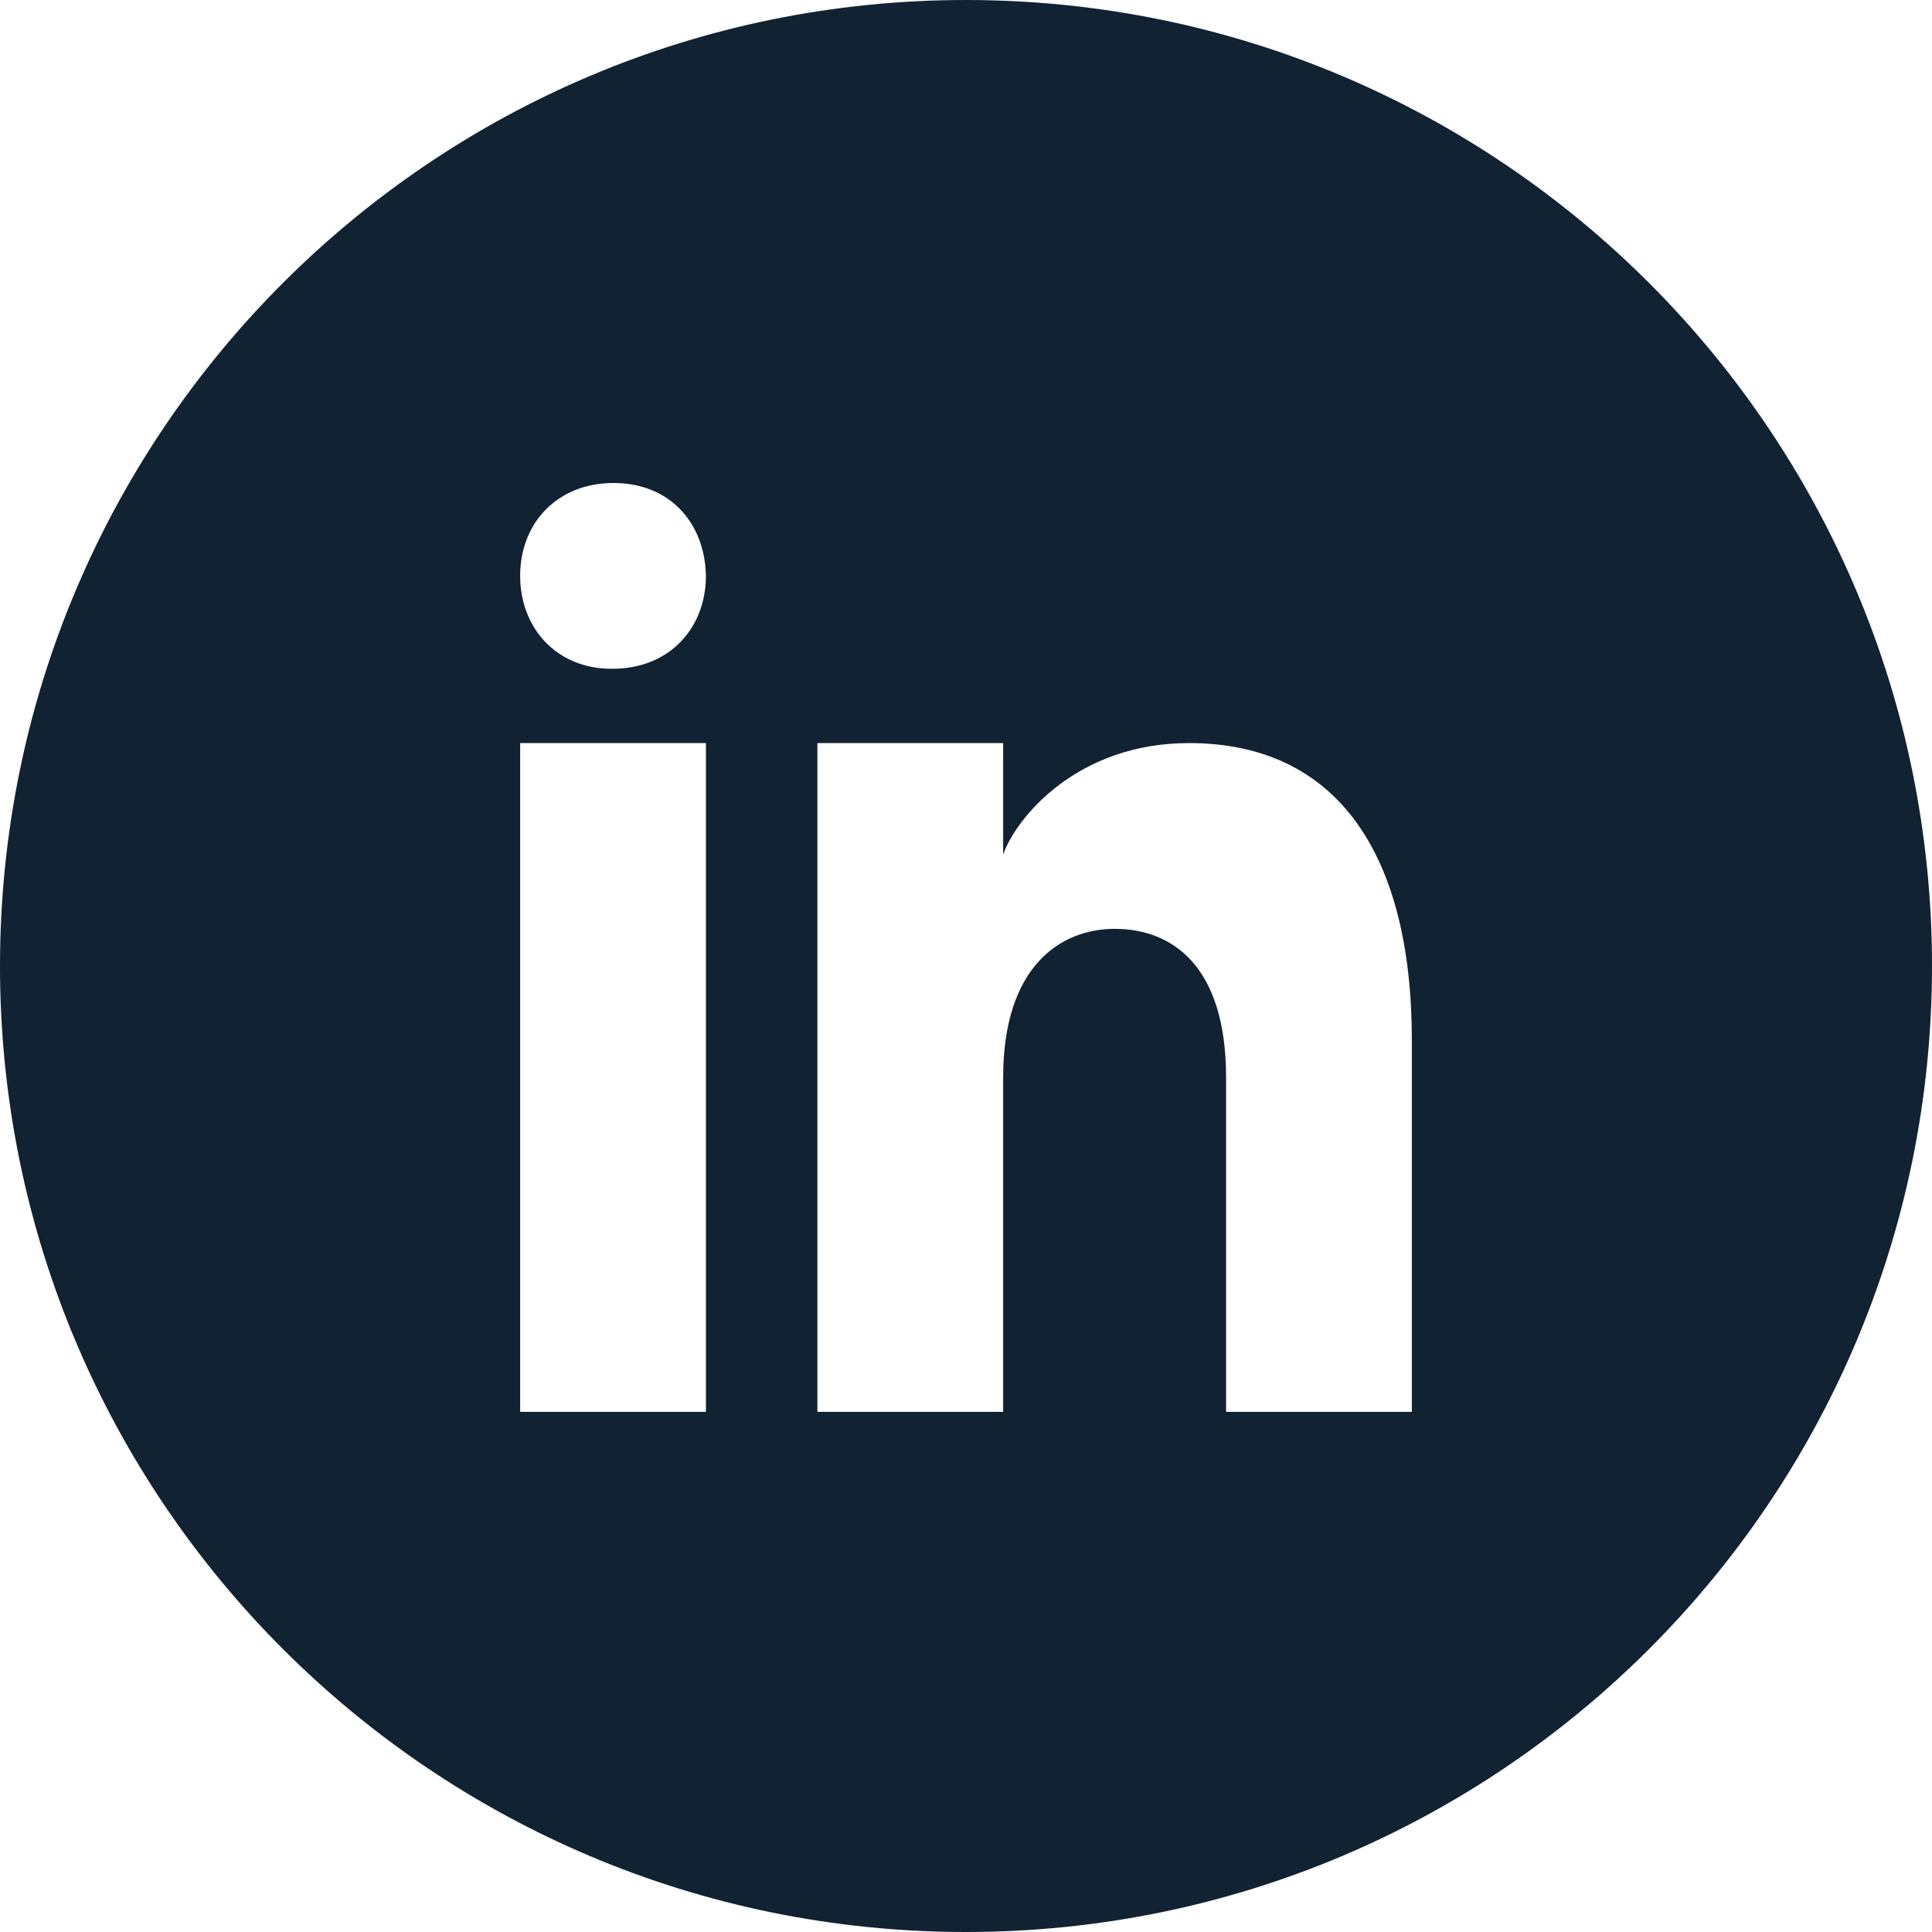 <svg width="52" height="52" viewBox="0 0 52 52" fill="none" xmlns="http://www.w3.org/2000/svg">
<path d="M26 0C11.641 0 0 11.641 0 26C0 40.359 11.641 52 26 52C40.359 52 52 40.359 52 26C52 11.641 40.359 0 26 0ZM19 38H14V20H19V38ZM16.485 18H16.457C14.965 18 14 16.888 14 15.499C14 14.08 14.995 13 16.514 13C18.035 13 18.972 14.08 19 15.499C19 16.887 18.035 18 16.485 18ZM38 38H33V29C33 26 31.554 25 30 25C28.555 25 27 26 27 29V38H22V20H27V23C27.343 22.019 28.984 20 32 20C36 20 38 23 38 28V38Z" fill="#112233"/>
</svg>
